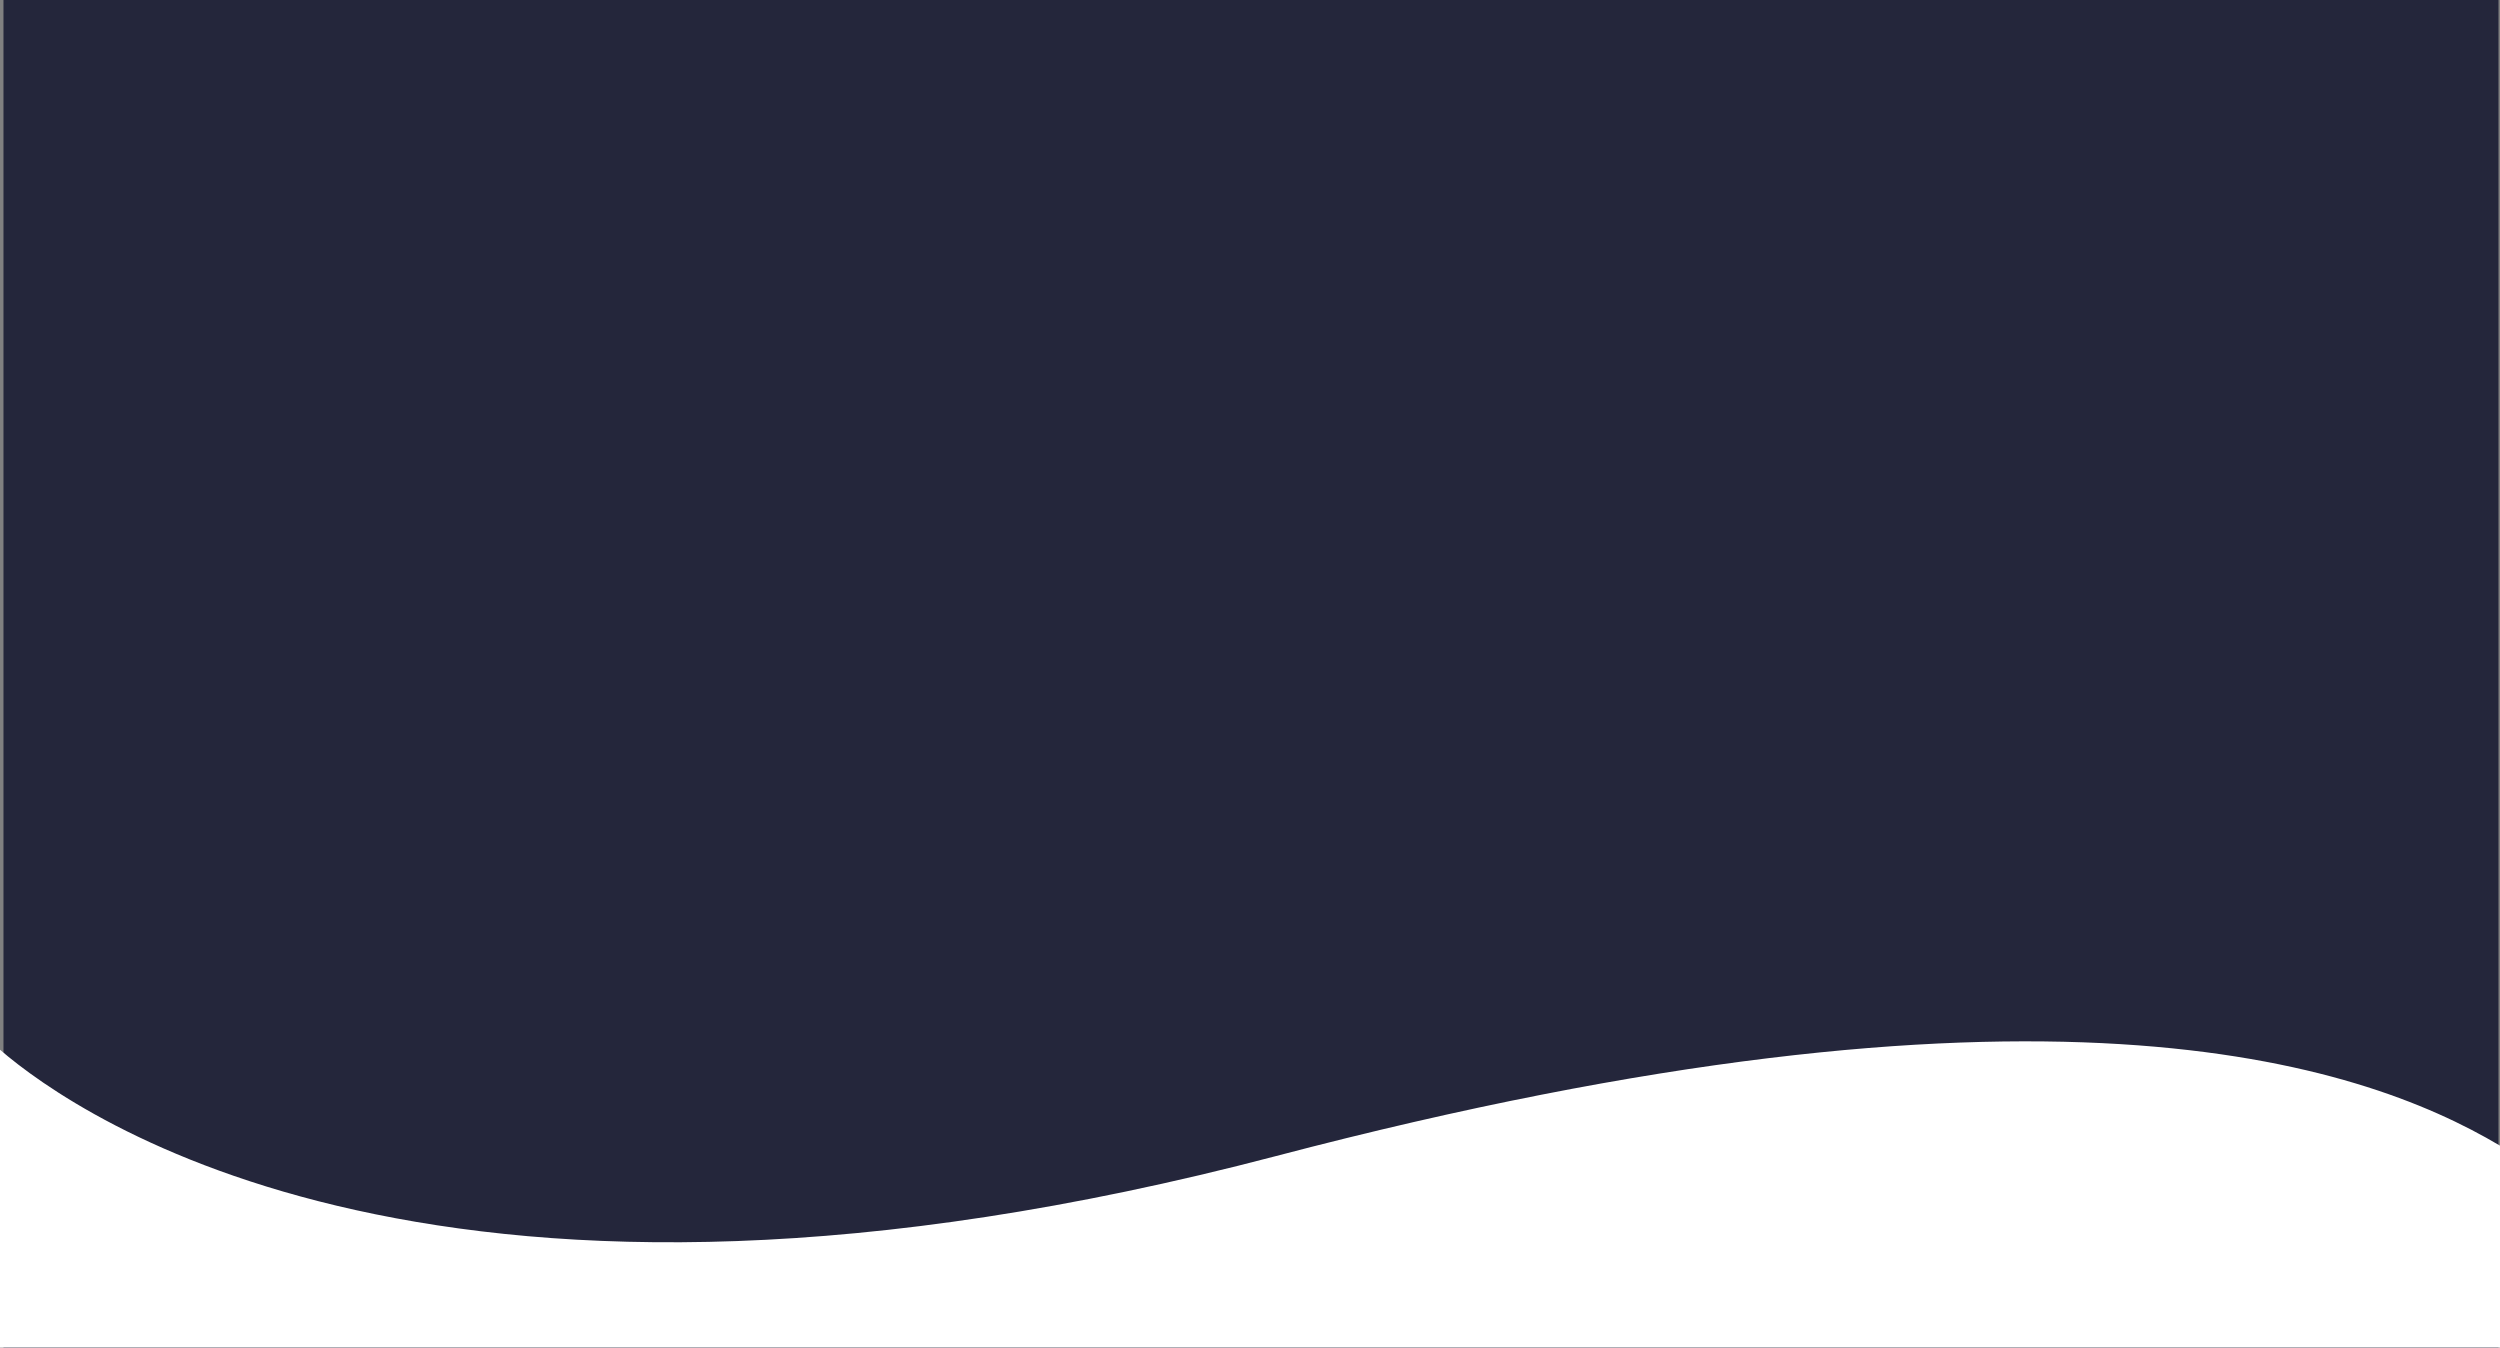 <svg id="Layer_1" data-name="Layer 1" xmlns="http://www.w3.org/2000/svg" viewBox="0 0 1669.32 900"><rect x="0" y="0" width="1669.32" height="900" fill="#808080" stroke="none"/><defs><style>.cls-1{fill:#24263b;}.cls-2{fill:#fff;}</style></defs><rect class="cls-1" x="2.32" width="1666" height="900"/><path class="cls-2" d="M1667,765V899.81H-2.32V700.94c52.4,45.1,297.11,216.79,852,71C1358.08,638.43,1571.69,708.41,1667,765Z" transform="translate(2.32)"/></svg>